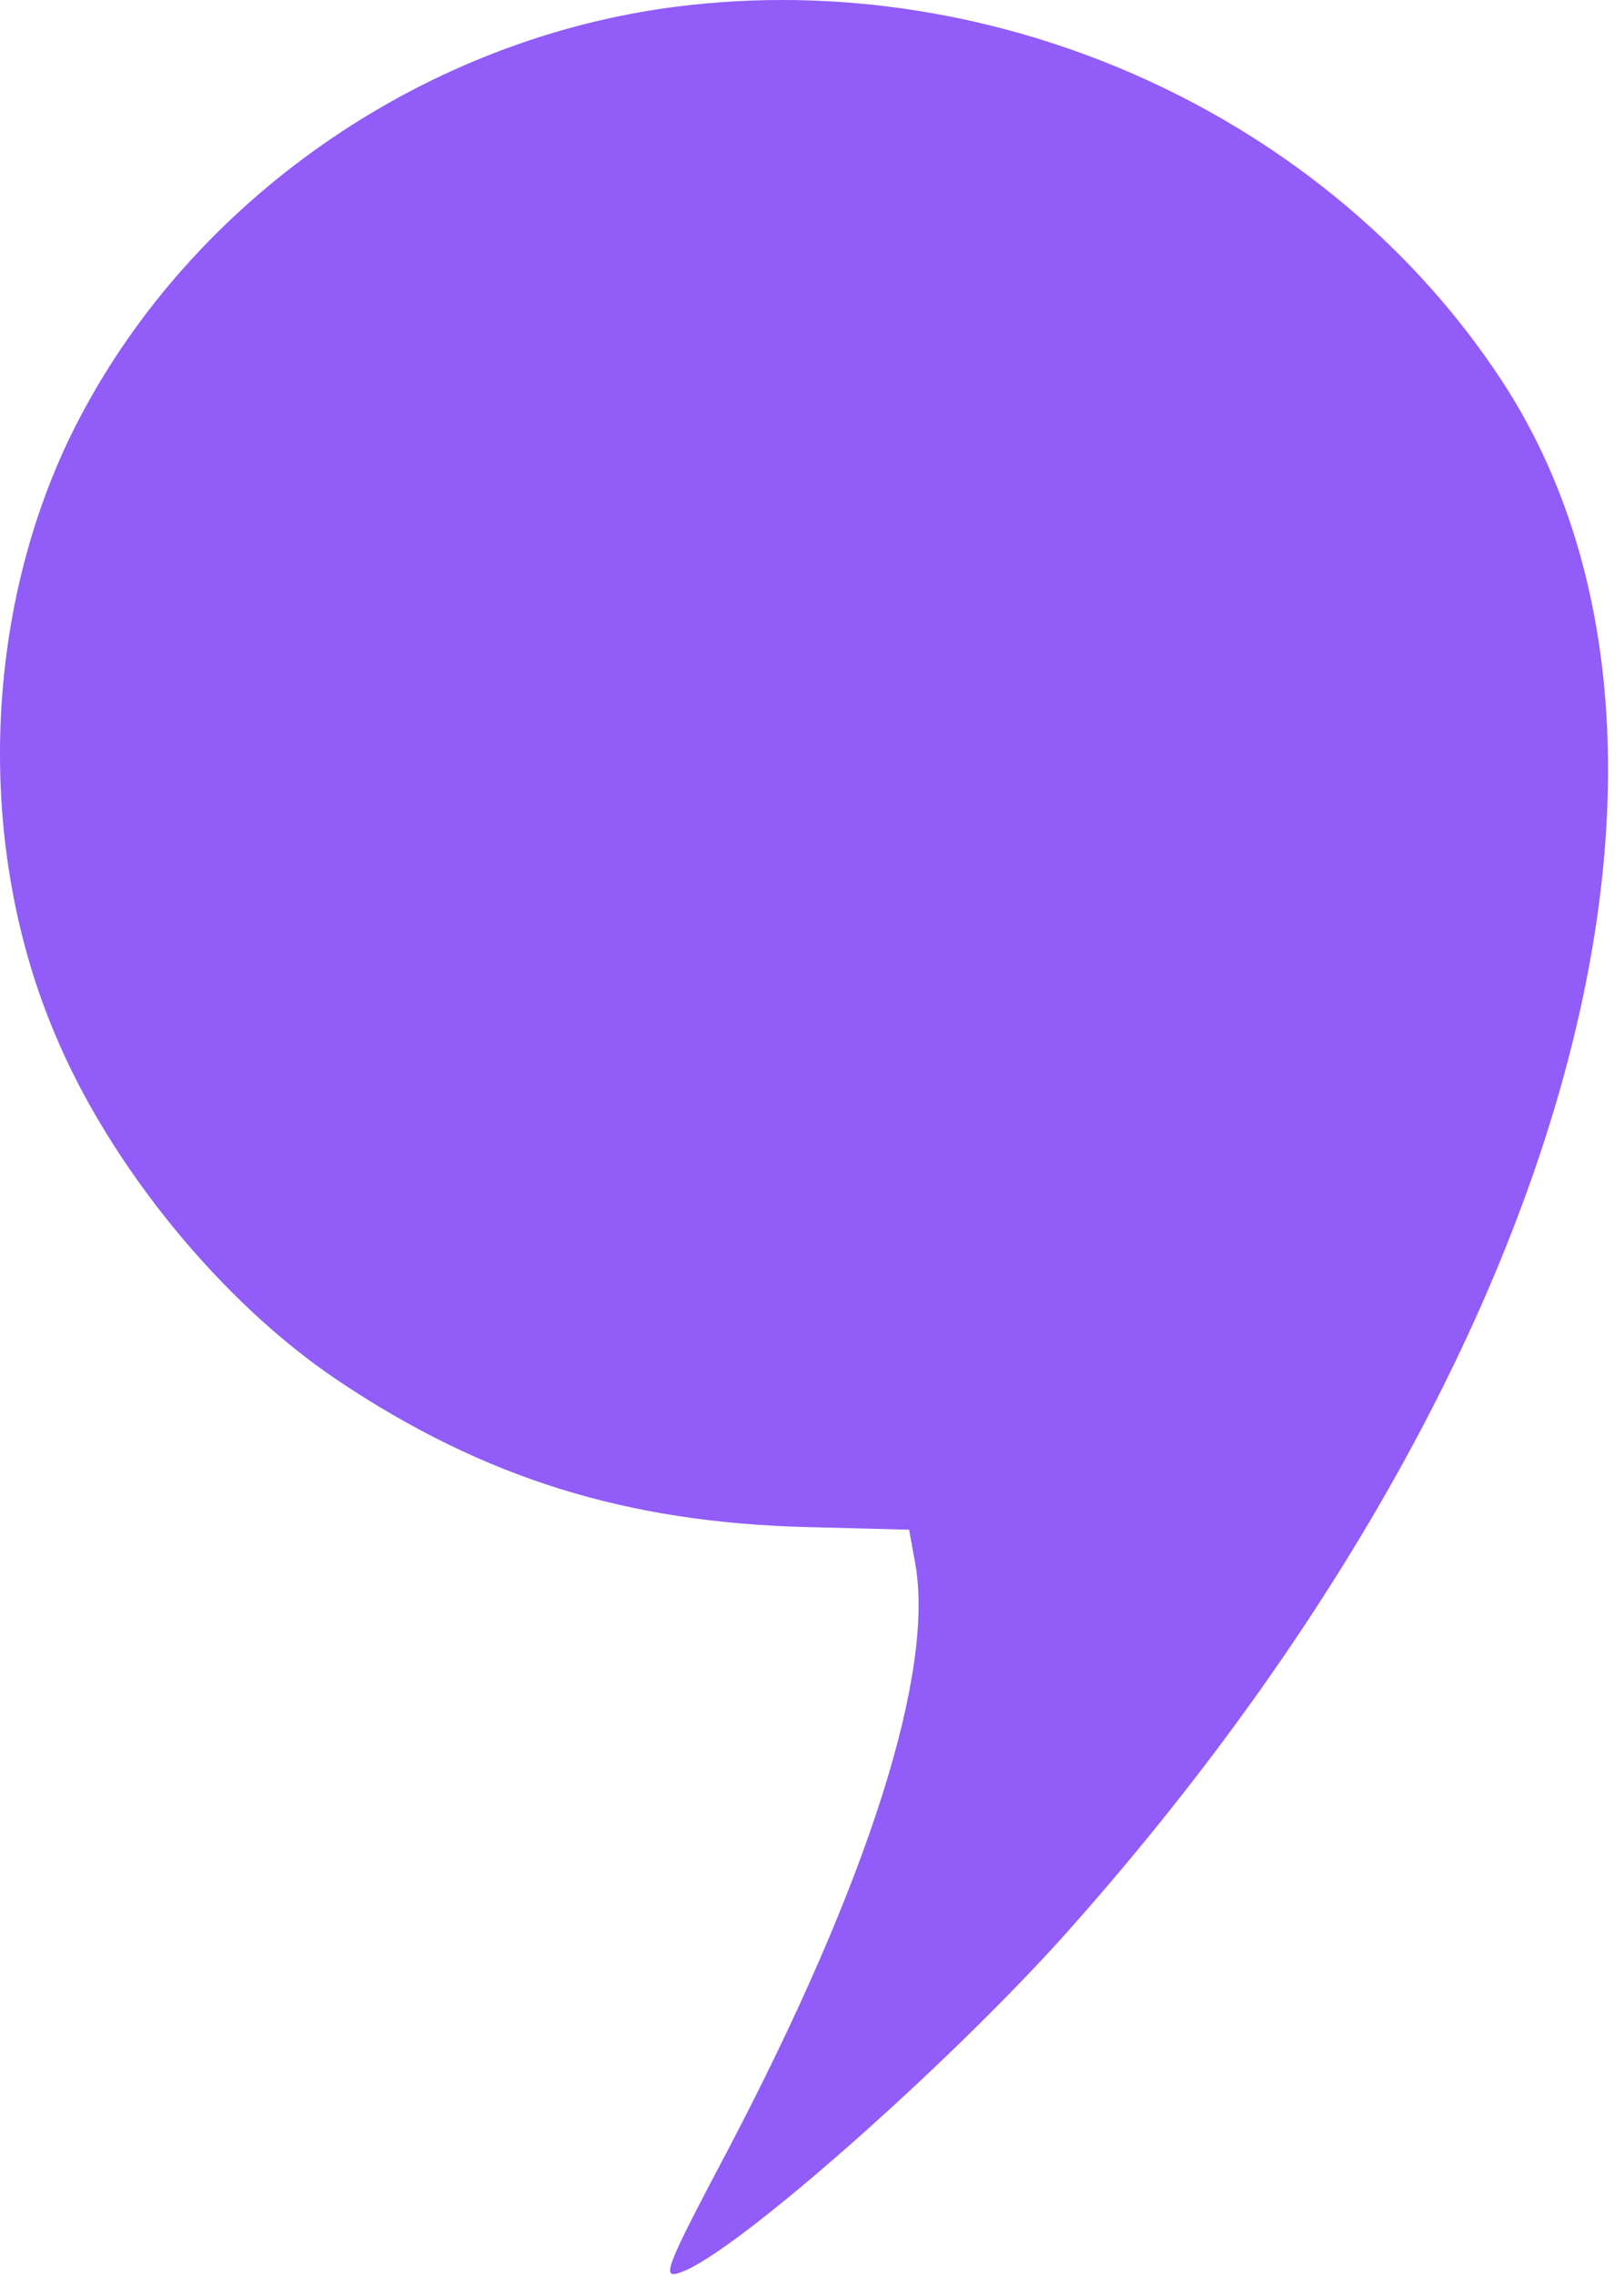 <svg width="45" height="63" viewBox="0 0 45 63" fill="none" xmlns="http://www.w3.org/2000/svg">
<path d="M18.741 0.185C11.902 1.054 5.622 5.304 2.36 11.29C-0.44 16.385 -0.78 23.168 1.508 28.6C3.041 32.294 6.157 36.084 9.37 38.233C13.41 40.937 17.377 42.168 22.392 42.289L25.191 42.361L25.362 43.303C25.897 46.32 24.072 52.09 20.201 59.478C18.375 62.931 18.302 63.148 18.912 62.907C20.445 62.328 26.189 57.257 29.451 53.636C43.349 38.112 48.266 20.778 41.645 10.59C36.826 3.203 27.65 -0.949 18.741 0.185Z" fill="#915CF7"/>
</svg>
